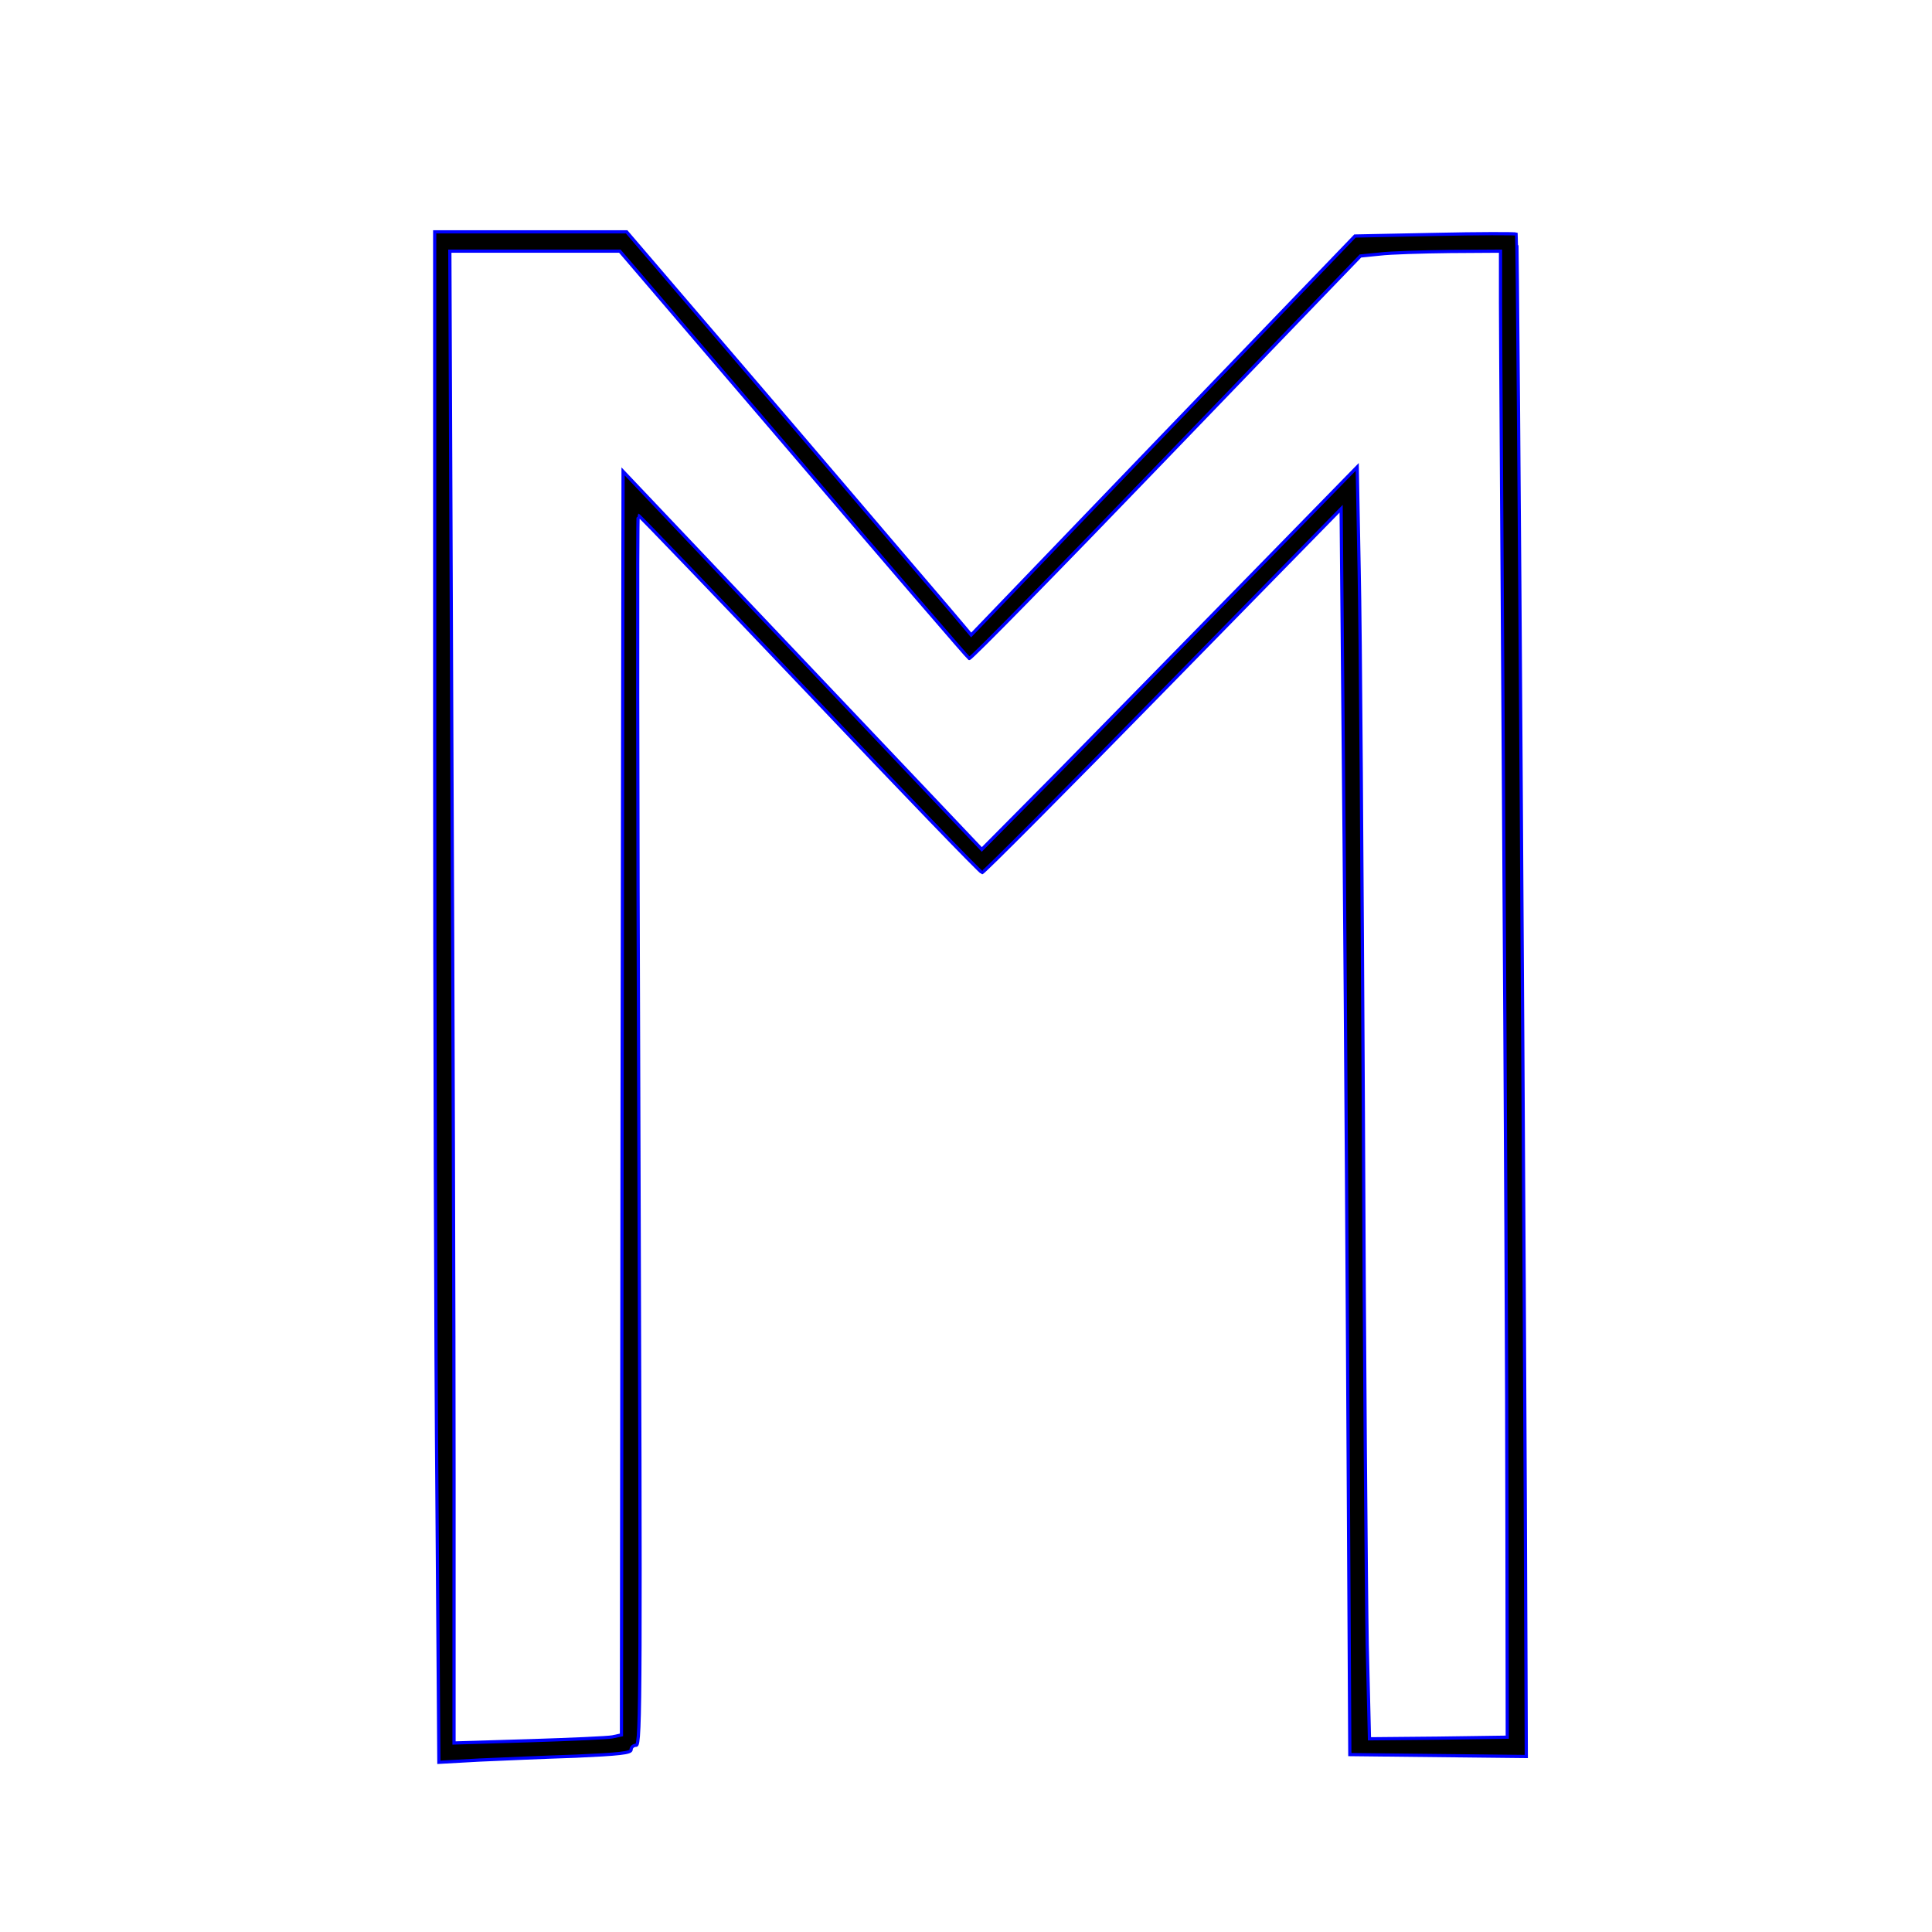 <?xml version='1.0' encoding='utf-8'?>
<svg xmlns="http://www.w3.org/2000/svg" version="1.0" width="600pt" height="600pt" viewBox="0 0 600 600" preserveAspectRatio="xMidYMid meet">
<g transform="translate(0,600) scale(0.1,-0.1)" fill="black" stroke="blue" stroke-width="10.0">
<path d="M1350 3723 c0 -857 3 -1926 7 -2377 l6 -819 126 7 c69 3 204 9 299 12 135 6 172 10 172 20 0 8 7 14 16 14 14 0 14 187 8 1910 -4 1051 -5 1910 -2 1910 3 0 243 -250 533 -555 289 -305 530 -555 535 -555 5 0 258 254 562 565 l553 565 6 -672 c4 -370 10 -1241 14 -1935 l7 -1262 274 -3 274 -3 -1 265 c-4 1235 -25 4459 -29 4463 -3 2 -117 2 -253 -1 l-249 -5 -596 -619 -596 -620 -21 25 c-11 14 -252 295 -534 626 l-515 601 -298 0 -298 0 0 -1557z m1114 867 c296 -347 542 -633 546 -635 4 -3 279 278 611 623 l604 627 60 6 c33 4 131 7 218 8 l157 1 0 -162 c0 -90 5 -824 10 -1633 5 -808 10 -1774 10 -2145 l1 -675 -214 -3 -214 -2 -7 292 c-3 161 -9 905 -12 1653 -4 748 -9 1505 -13 1683 l-6 322 -344 -352 c-190 -194 -452 -462 -583 -595 l-239 -241 -557 587 -557 587 -3 -1962 -2 -1962 -28 -6 c-15 -3 -132 -8 -259 -12 l-233 -7 0 824 c0 453 -3 1496 -7 2317 l-6 1492 264 0 264 0 539 -630z" stroke-width="10.0" stroke="blue" fill="black" />
</g>
</svg>